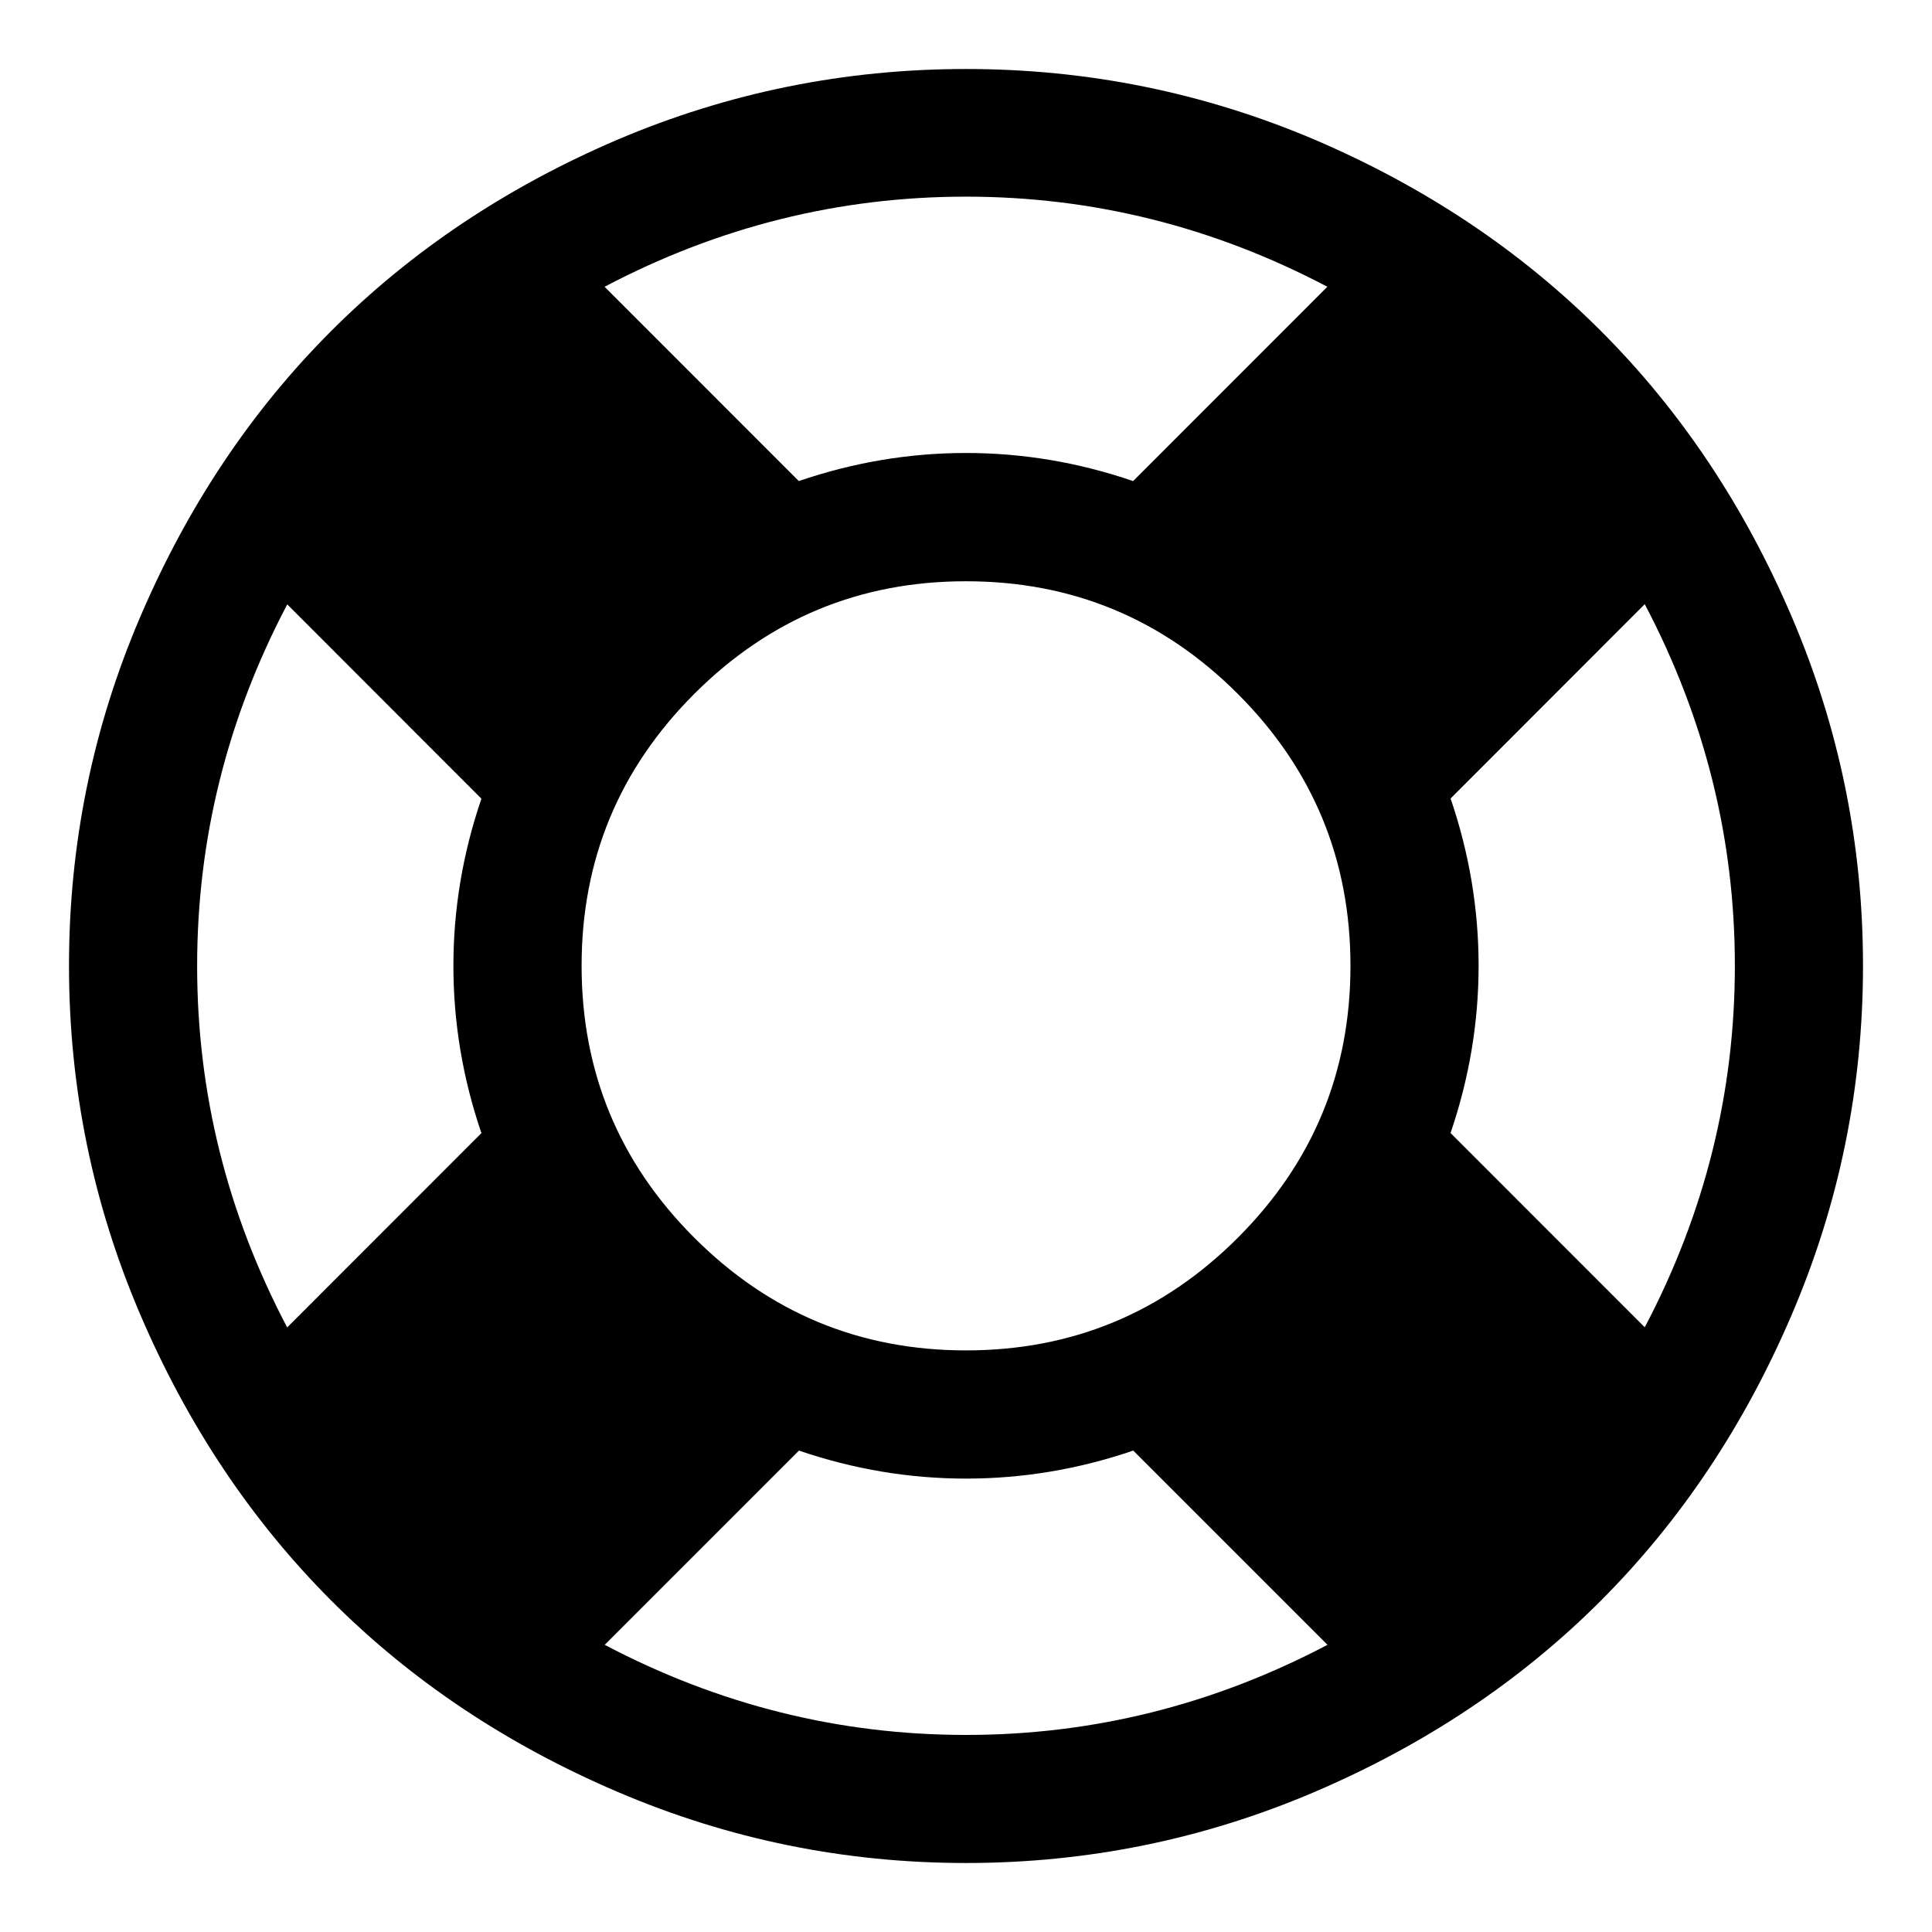 <svg xmlns="http://www.w3.org/2000/svg" viewBox="0 0 28 28" class="v-icon"><path d="M14 1q2.641 0 5.05 1.023 2.407 1.03 4.15 2.772 1.741 1.741 2.77 4.15Q27 11.356 27 13.997t-1.03 5.05q-1.03 2.41-2.77 4.152-1.741 1.742-4.15 2.772Q16.64 27 14 27q-2.639 0-5.048-1.03-2.41-1.03-4.15-2.772-1.74-1.742-2.771-4.151Q1 16.637 1 13.997q0-2.642 1.03-5.051 1.03-2.41 2.772-4.151 1.742-1.742 4.15-2.772Q11.36 1 14 1zm0 1.85q-2.757 0-5.238 1.306l2.815 2.816q1.19-.407 2.423-.407t2.422.407l2.815-2.816Q16.756 2.85 13.999 2.85zM4.163 19.237l2.814-2.815q-.406-1.19-.406-2.424 0-1.233.406-2.423L4.163 8.759Q2.857 11.241 2.857 14t1.306 5.24zM14 25.144q2.757 0 5.239-1.306l-2.815-2.815q-1.19.406-2.423.406t-2.422-.406l-2.815 2.815q2.481 1.306 5.238 1.306zm0-5.573q2.307 0 3.94-1.633 1.632-1.633 1.632-3.94 0-2.308-1.632-3.941Q16.307 8.424 14 8.424q-2.306 0-3.939 1.633-1.632 1.633-1.632 3.94 0 2.308 1.632 3.94 1.633 1.634 3.94 1.634zm7.023-3.15l2.814 2.815q1.306-2.482 1.306-5.24t-1.306-5.24l-2.814 2.816q.406 1.19.406 2.423 0 1.234-.406 2.424z"/></svg>